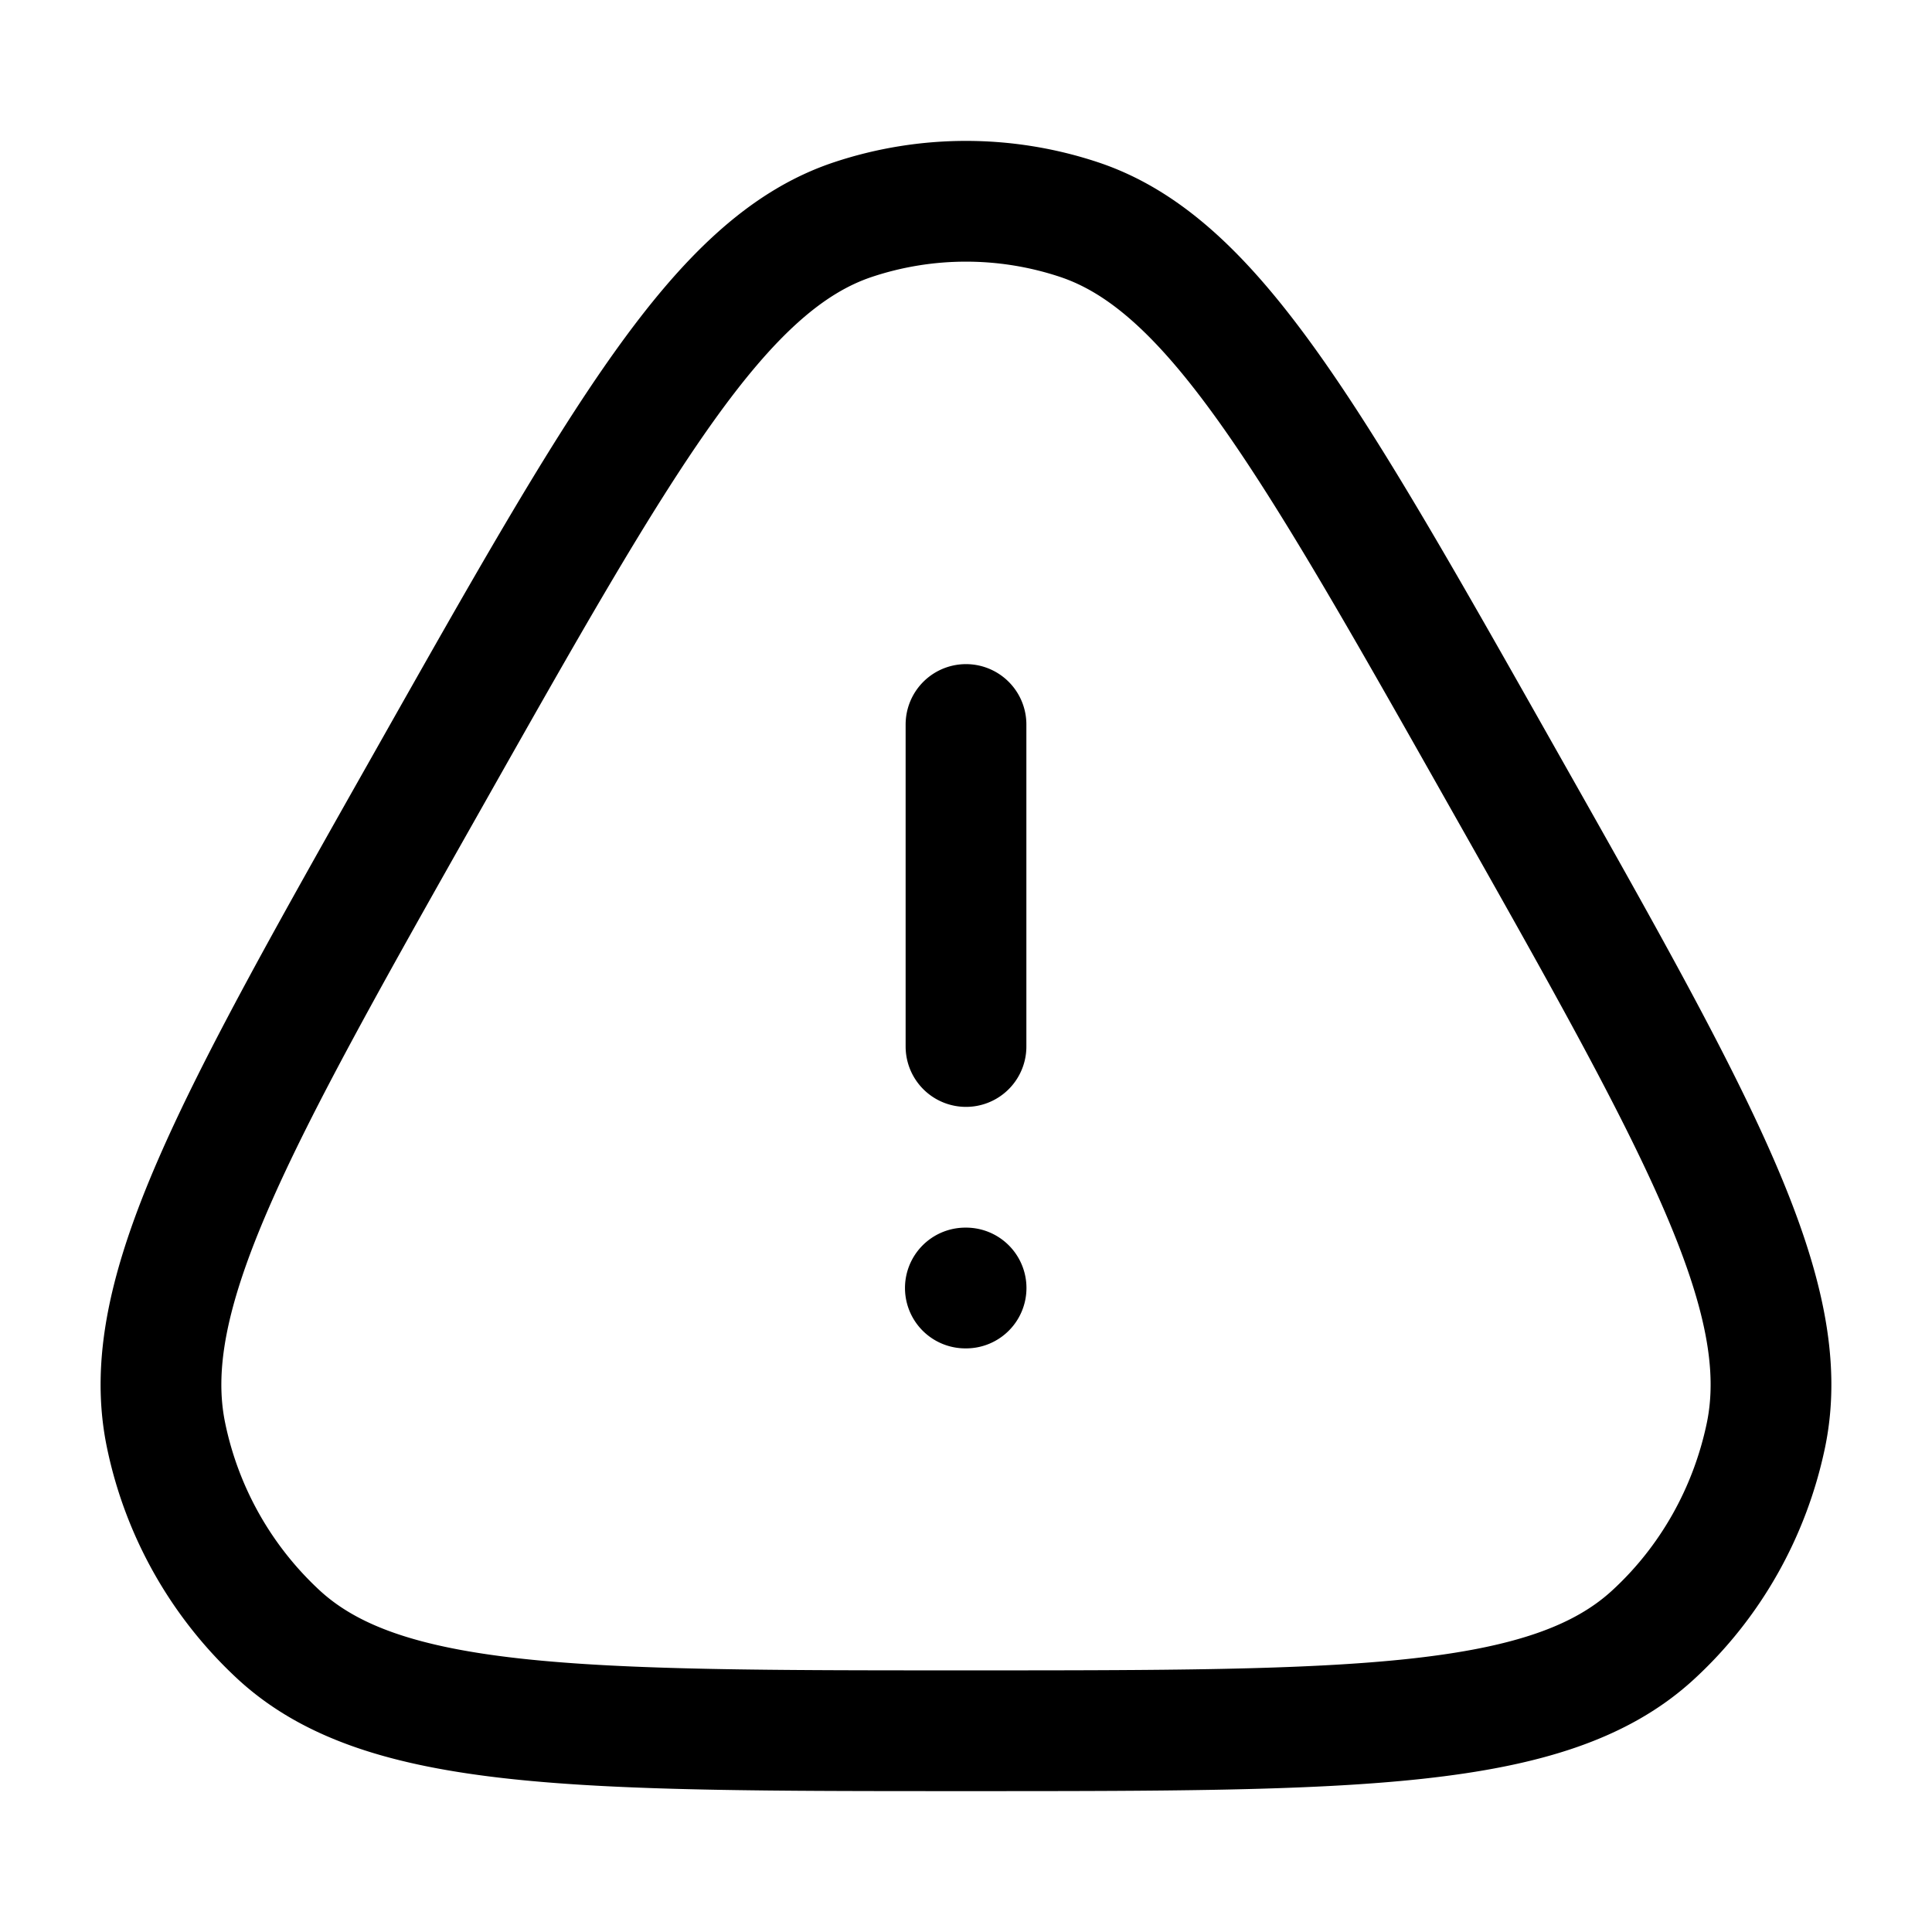<svg xmlns="http://www.w3.org/2000/svg" width="3em" height="3em" viewBox="0 0 24 24"><path fill="none" stroke="currentColor" stroke-linecap="round" stroke-linejoin="round" stroke-width="1.5" d="M5.322 9.683c2.413-4.271 3.62-6.406 5.276-6.956a4.45 4.45 0 0 1 2.804 0c1.656.55 2.863 2.685 5.276 6.956c2.414 4.27 3.62 6.406 3.259 8.146c-.2.958-.69 1.826-1.402 2.48C19.241 21.5 16.827 21.5 12 21.5s-7.241 0-8.535-1.19a4.66 4.66 0 0 1-1.402-2.48c-.362-1.74.845-3.876 3.259-8.147M11.992 16h.009M12 13V9" color="currentColor"/></svg>